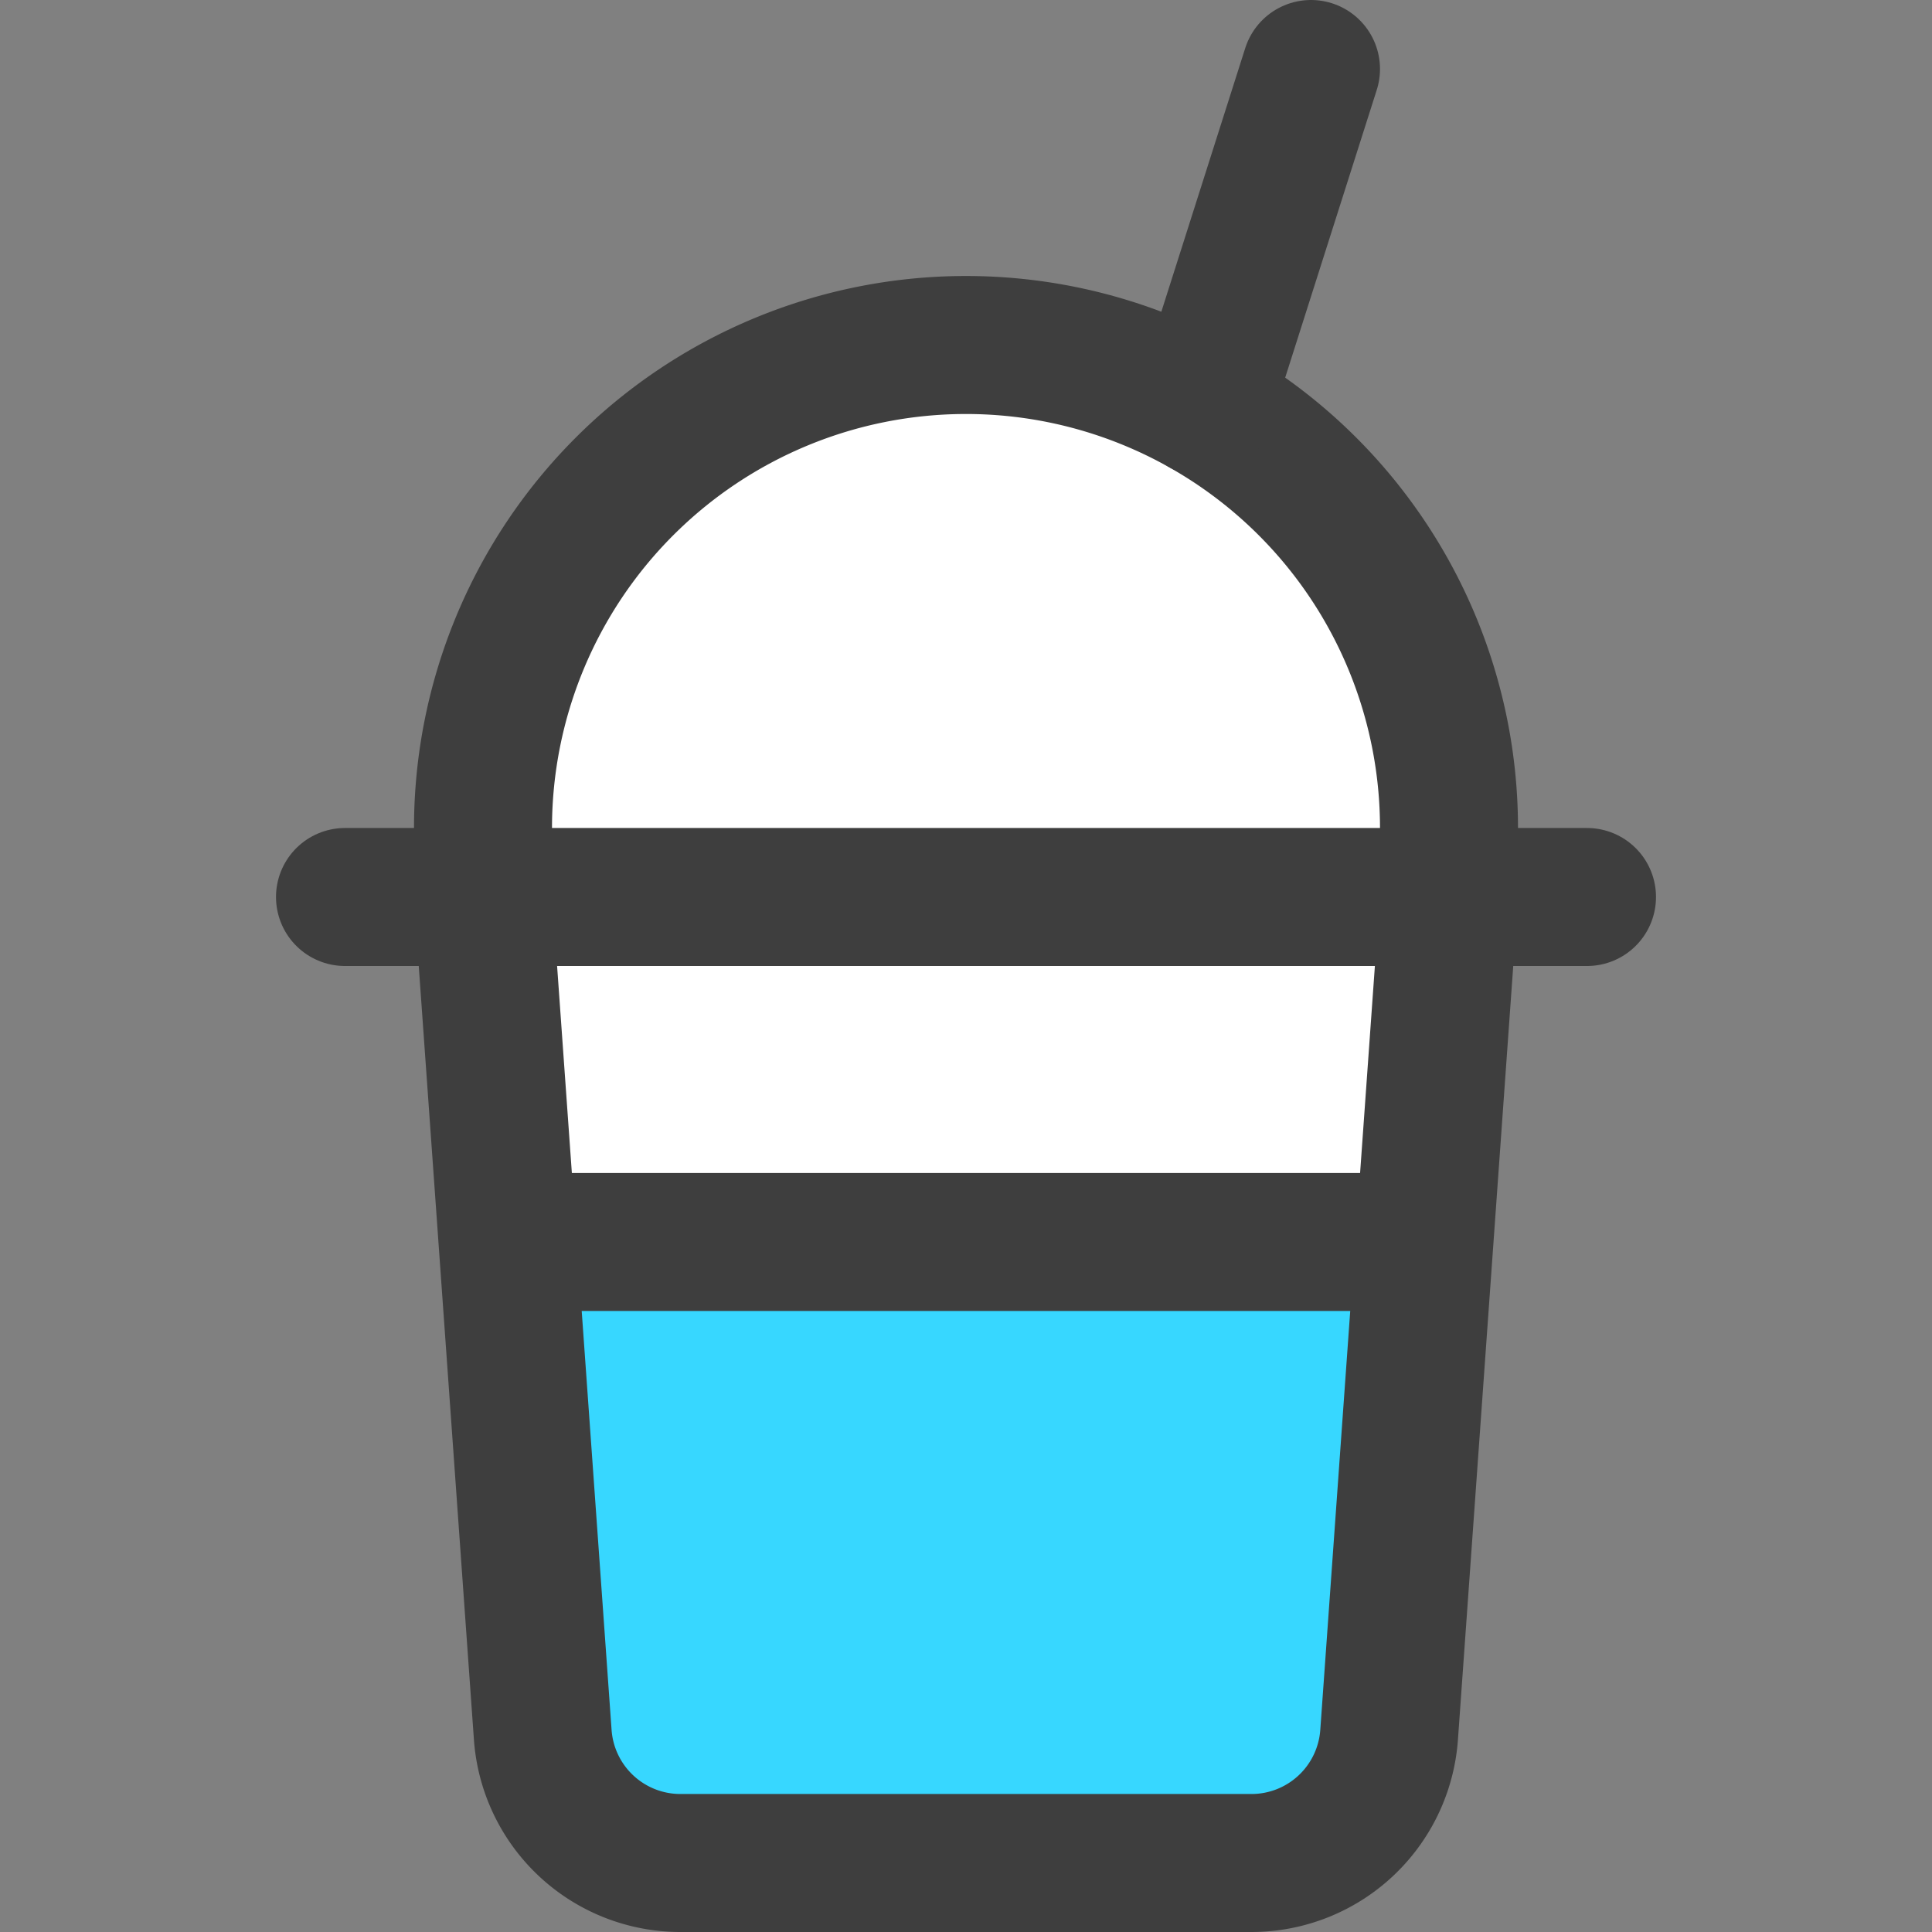 <svg xmlns="http://www.w3.org/2000/svg" fill="none" viewBox="0 0 14 14"><rect x="0" y="0" width="14" height="14" fill="#808080" stroke="none"/><g id="milkshake--milkshake-drink-takeaway-cup-cold-beverage"><path id="Vector 2087" fill="#ffffff" d="M3.5 6.5V6a3.5 3.5 0 1 1 7 0v.5l-.434 6.071a1 1 0 0 1-.997.929H4.93a1 1 0 0 1-.997-.929L3.5 6.5Z"></path><path id="Intersect" fill="#37d7ff" d="m10.321 9-.255 3.571a1 1 0 0 1-.997.929H4.93a1 1 0 0 1-.997-.929L3.679 9h6.642Z"></path><path id="Vector 2077" stroke="#3e3e3e" stroke-linecap="round" stroke-linejoin="round" d="M3.5 6.5V6a3.5 3.5 0 1 1 7 0v.5l-.434 6.071a1 1 0 0 1-.997.929H4.93a1 1 0 0 1-.997-.929L3.5 6.5Z"></path><path id="Vector 2080" stroke="#3e3e3e" stroke-linecap="round" stroke-linejoin="round" d="M2.5 6.5h9"></path><path id="Vector" stroke="#3e3e3e" stroke-linecap="round" stroke-linejoin="round" d="M8.72 2.951 9.5.5"></path><path id="Vector 2086" stroke="#3e3e3e" stroke-linecap="round" stroke-linejoin="round" d="M3.684 9h6.602"></path></g></svg>